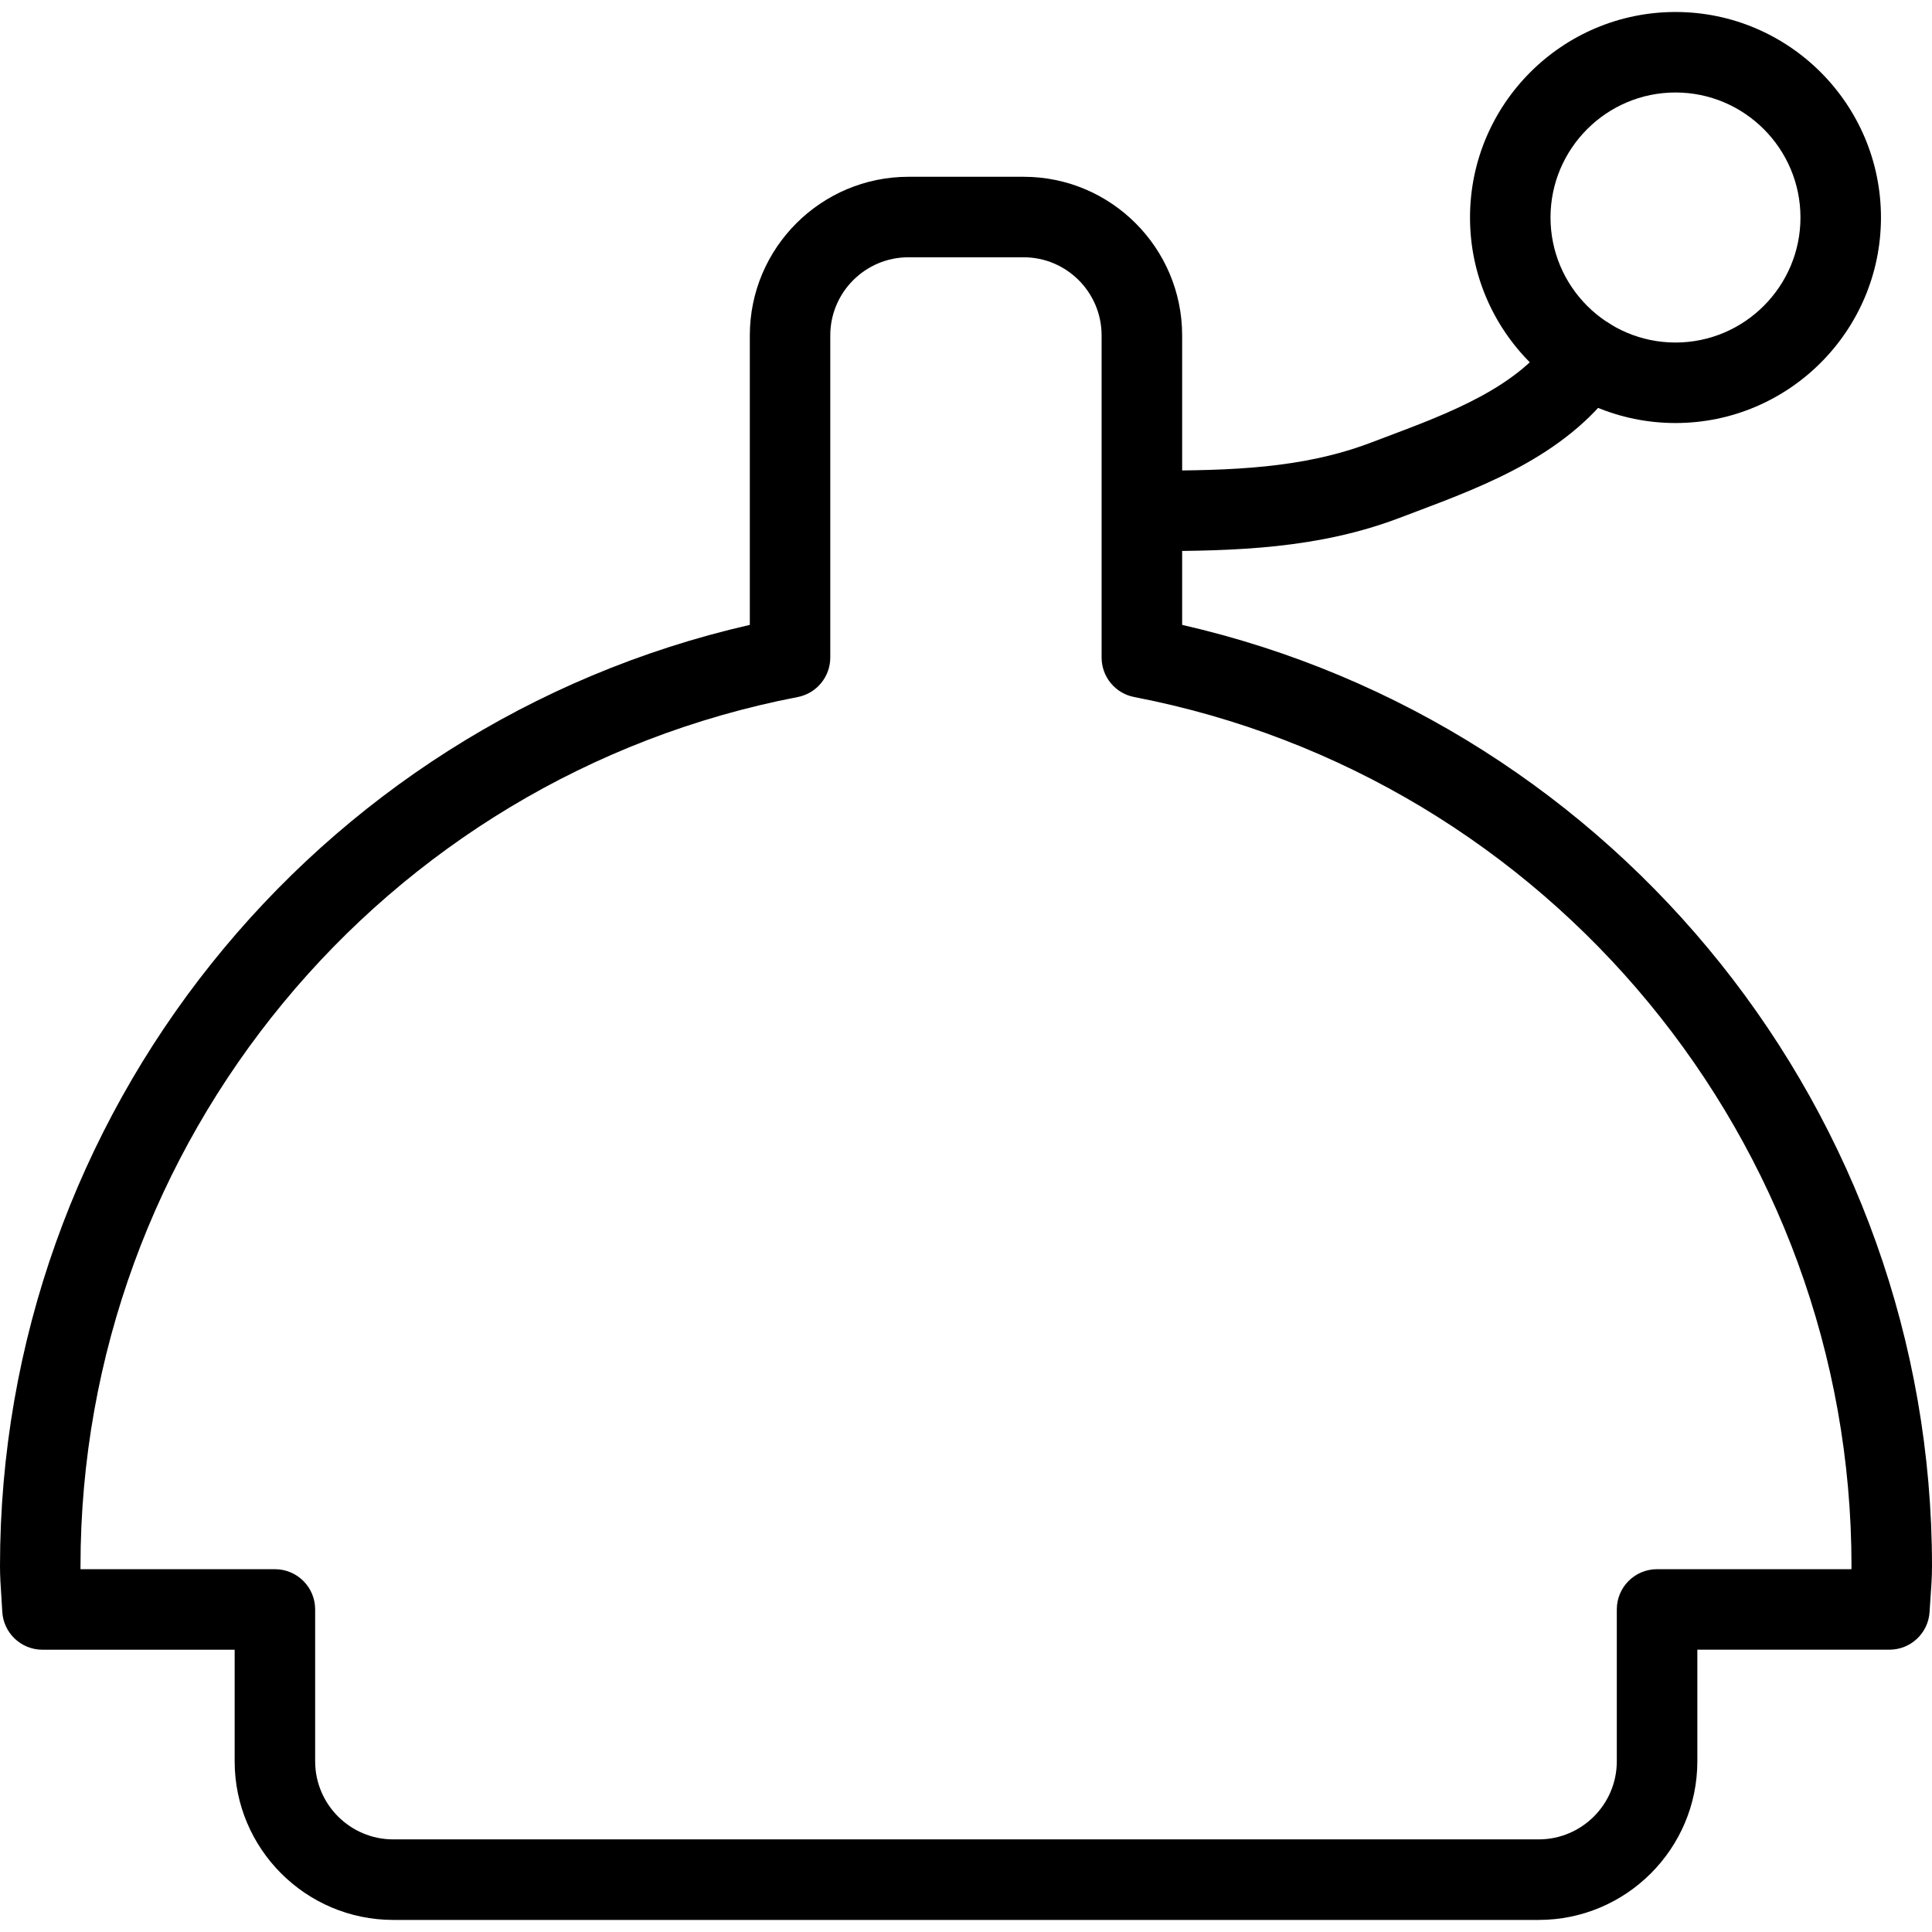<?xml version="1.0" encoding="utf-8"?>
<!-- Generator: Adobe Illustrator 16.0.0, SVG Export Plug-In . SVG Version: 6.00 Build 0)  -->
<!DOCTYPE svg PUBLIC "-//W3C//DTD SVG 1.1//EN" "http://www.w3.org/Graphics/SVG/1.1/DTD/svg11.dtd">
<svg version="1.1" id="Layer_1" xmlns="http://www.w3.org/2000/svg" xmlns:xlink="http://www.w3.org/1999/xlink" x="0px" y="0px"
	 width="48px" height="48px" viewBox="0 0 48 48" enable-background="new 0 0 48 48" xml:space="preserve">
<g>
	<path d="M38.229,47.7H9.77c-2.172,0-3.94-1.768-3.94-3.94v-2.773H1.055c-0.535,0-0.975-0.421-0.999-0.955l-0.023-0.379
		C0.016,39.404,0,39.158,0,38.909c0-11.201,7.786-20.906,18.629-23.384V8.333c0-2.173,1.769-3.941,3.942-3.941h2.861
		c2.171,0,3.938,1.768,3.938,3.941v7.192C40.214,18.004,48,27.708,48,38.909c0,0.271-0.019,0.536-0.038,0.804l-0.022,0.33
		c-0.029,0.529-0.468,0.943-0.998,0.943H42.17v2.773C42.17,45.933,40.401,47.7,38.229,47.7z M2,38.986h4.83c0.552,0,1,0.447,1,1
		v3.773c0,1.07,0.87,1.94,1.94,1.94h28.458c1.07,0,1.941-0.87,1.941-1.94v-3.773c0-0.553,0.447-1,1-1h4.829
		C46,38.961,46,38.935,46,38.909c0-10.521-7.494-19.602-17.82-21.591c-0.471-0.091-0.811-0.502-0.811-0.982V8.333
		c0-1.07-0.869-1.941-1.938-1.941h-2.861c-1.071,0-1.942,0.871-1.942,1.941v8.003c0,0.479-0.34,0.891-0.811,0.982
		C9.494,19.307,2,28.387,2,38.909C2,38.935,2,38.961,2,38.986z"/>
	<path d="M28.613,13.692c-0.553,0-1-0.448-1-1s0.447-1,1-1c1.979,0,3.754-0.052,5.441-0.693l0.369-0.139
		c1.622-0.611,3.299-1.243,4.182-2.547c0.309-0.457,0.93-0.577,1.389-0.268c0.457,0.31,0.577,0.931,0.268,1.389
		c-1.238,1.831-3.308,2.61-5.134,3.298l-0.363,0.137C32.763,13.629,30.712,13.692,28.613,13.692z"/>
	<path d="M41.627,10.51c-2.815,0-5.105-2.291-5.105-5.106s2.29-5.106,5.105-5.106s5.105,2.291,5.105,5.106
		S44.442,10.51,41.627,10.51z M41.627,2.298c-1.712,0-3.105,1.394-3.105,3.106s1.394,3.106,3.105,3.106s3.105-1.394,3.105-3.106
		S43.339,2.298,41.627,2.298z"/>
</g>
</svg>
